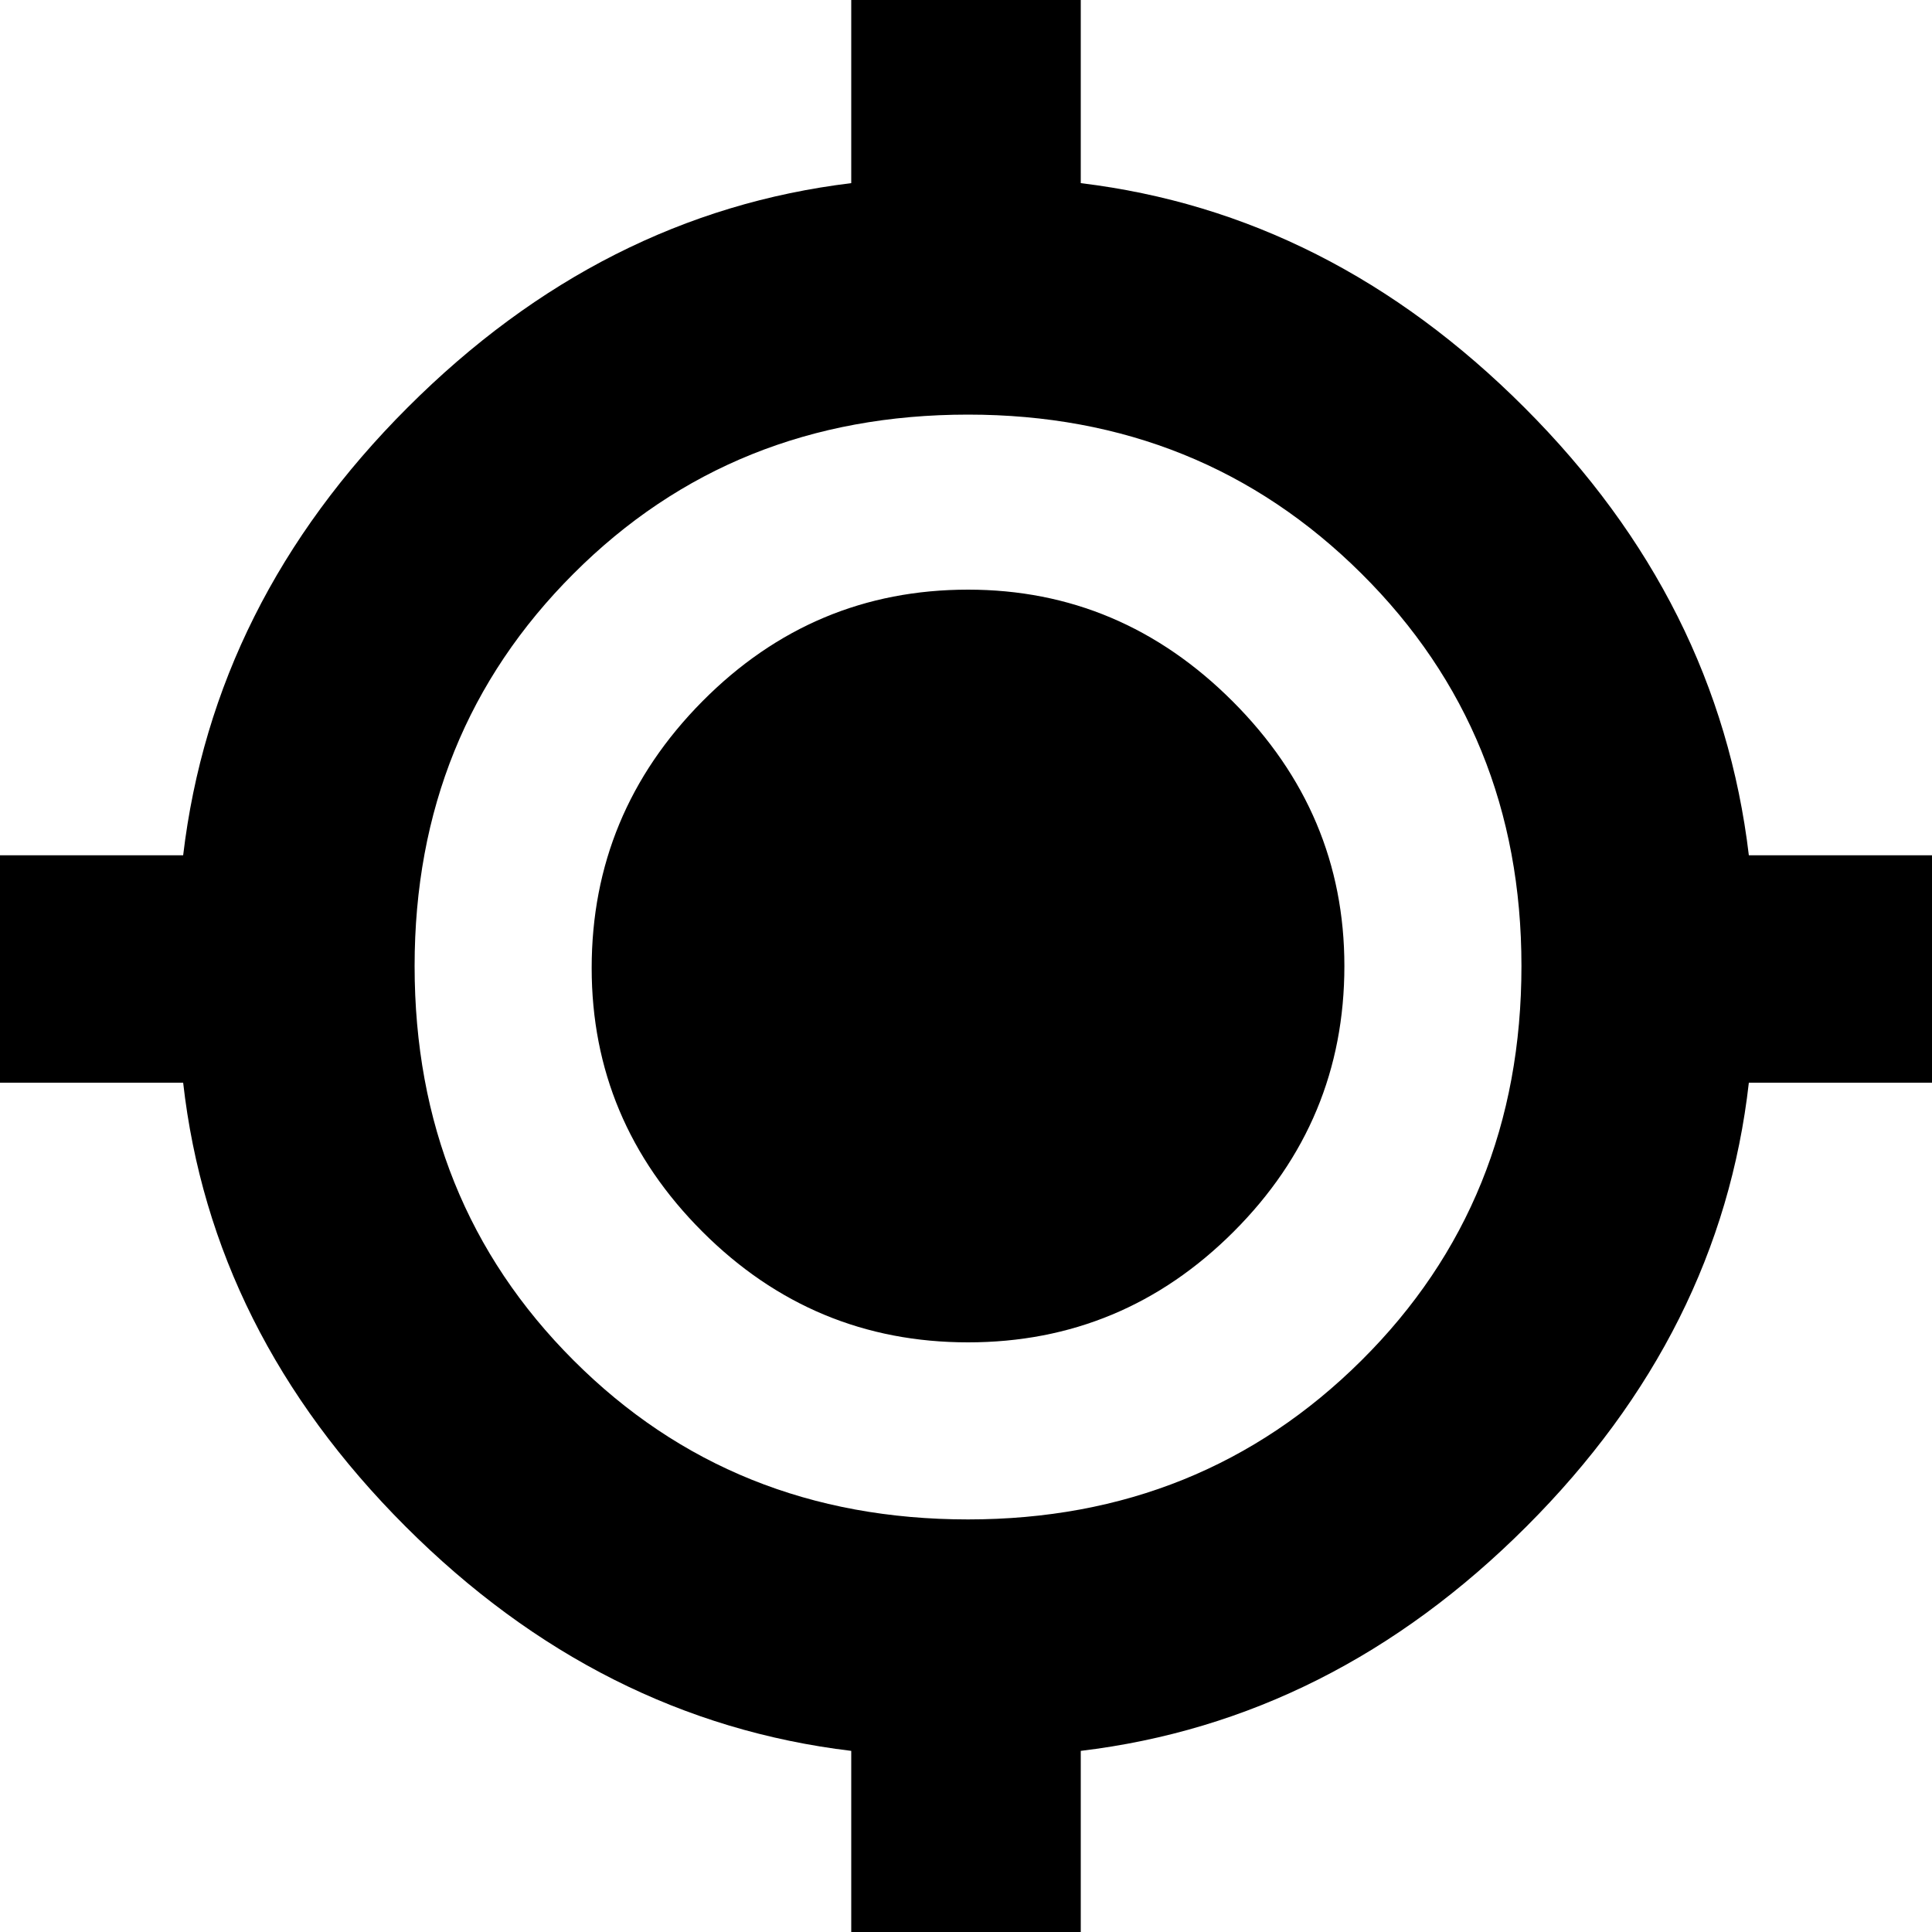 <svg xmlns="http://www.w3.org/2000/svg" height="20" width="20"><path d="M8.812 20.062V18.125Q6.208 17.812 4.198 15.802Q2.188 13.792 1.896 11.208H-0.042V8.854H1.896Q2.208 6.229 4.219 4.219Q6.229 2.208 8.812 1.896V-0.042H11.188V1.896Q13.771 2.208 15.781 4.219Q17.792 6.229 18.104 8.854H20.042V11.208H18.104Q17.812 13.792 15.802 15.802Q13.792 17.812 11.188 18.125V20.062ZM10.021 15.729Q12.438 15.729 14.094 14.083Q15.75 12.438 15.75 10Q15.75 7.583 14.094 5.938Q12.438 4.292 10.021 4.292Q7.583 4.292 5.938 5.938Q4.292 7.583 4.292 10Q4.292 12.438 5.938 14.083Q7.583 15.729 10.021 15.729ZM10.021 13.896Q8.417 13.896 7.271 12.75Q6.125 11.604 6.125 10.021Q6.125 8.417 7.271 7.26Q8.417 6.104 10.021 6.104Q11.604 6.104 12.76 7.26Q13.917 8.417 13.917 10Q13.917 11.604 12.771 12.75Q11.625 13.896 10.021 13.896Z"/></svg>